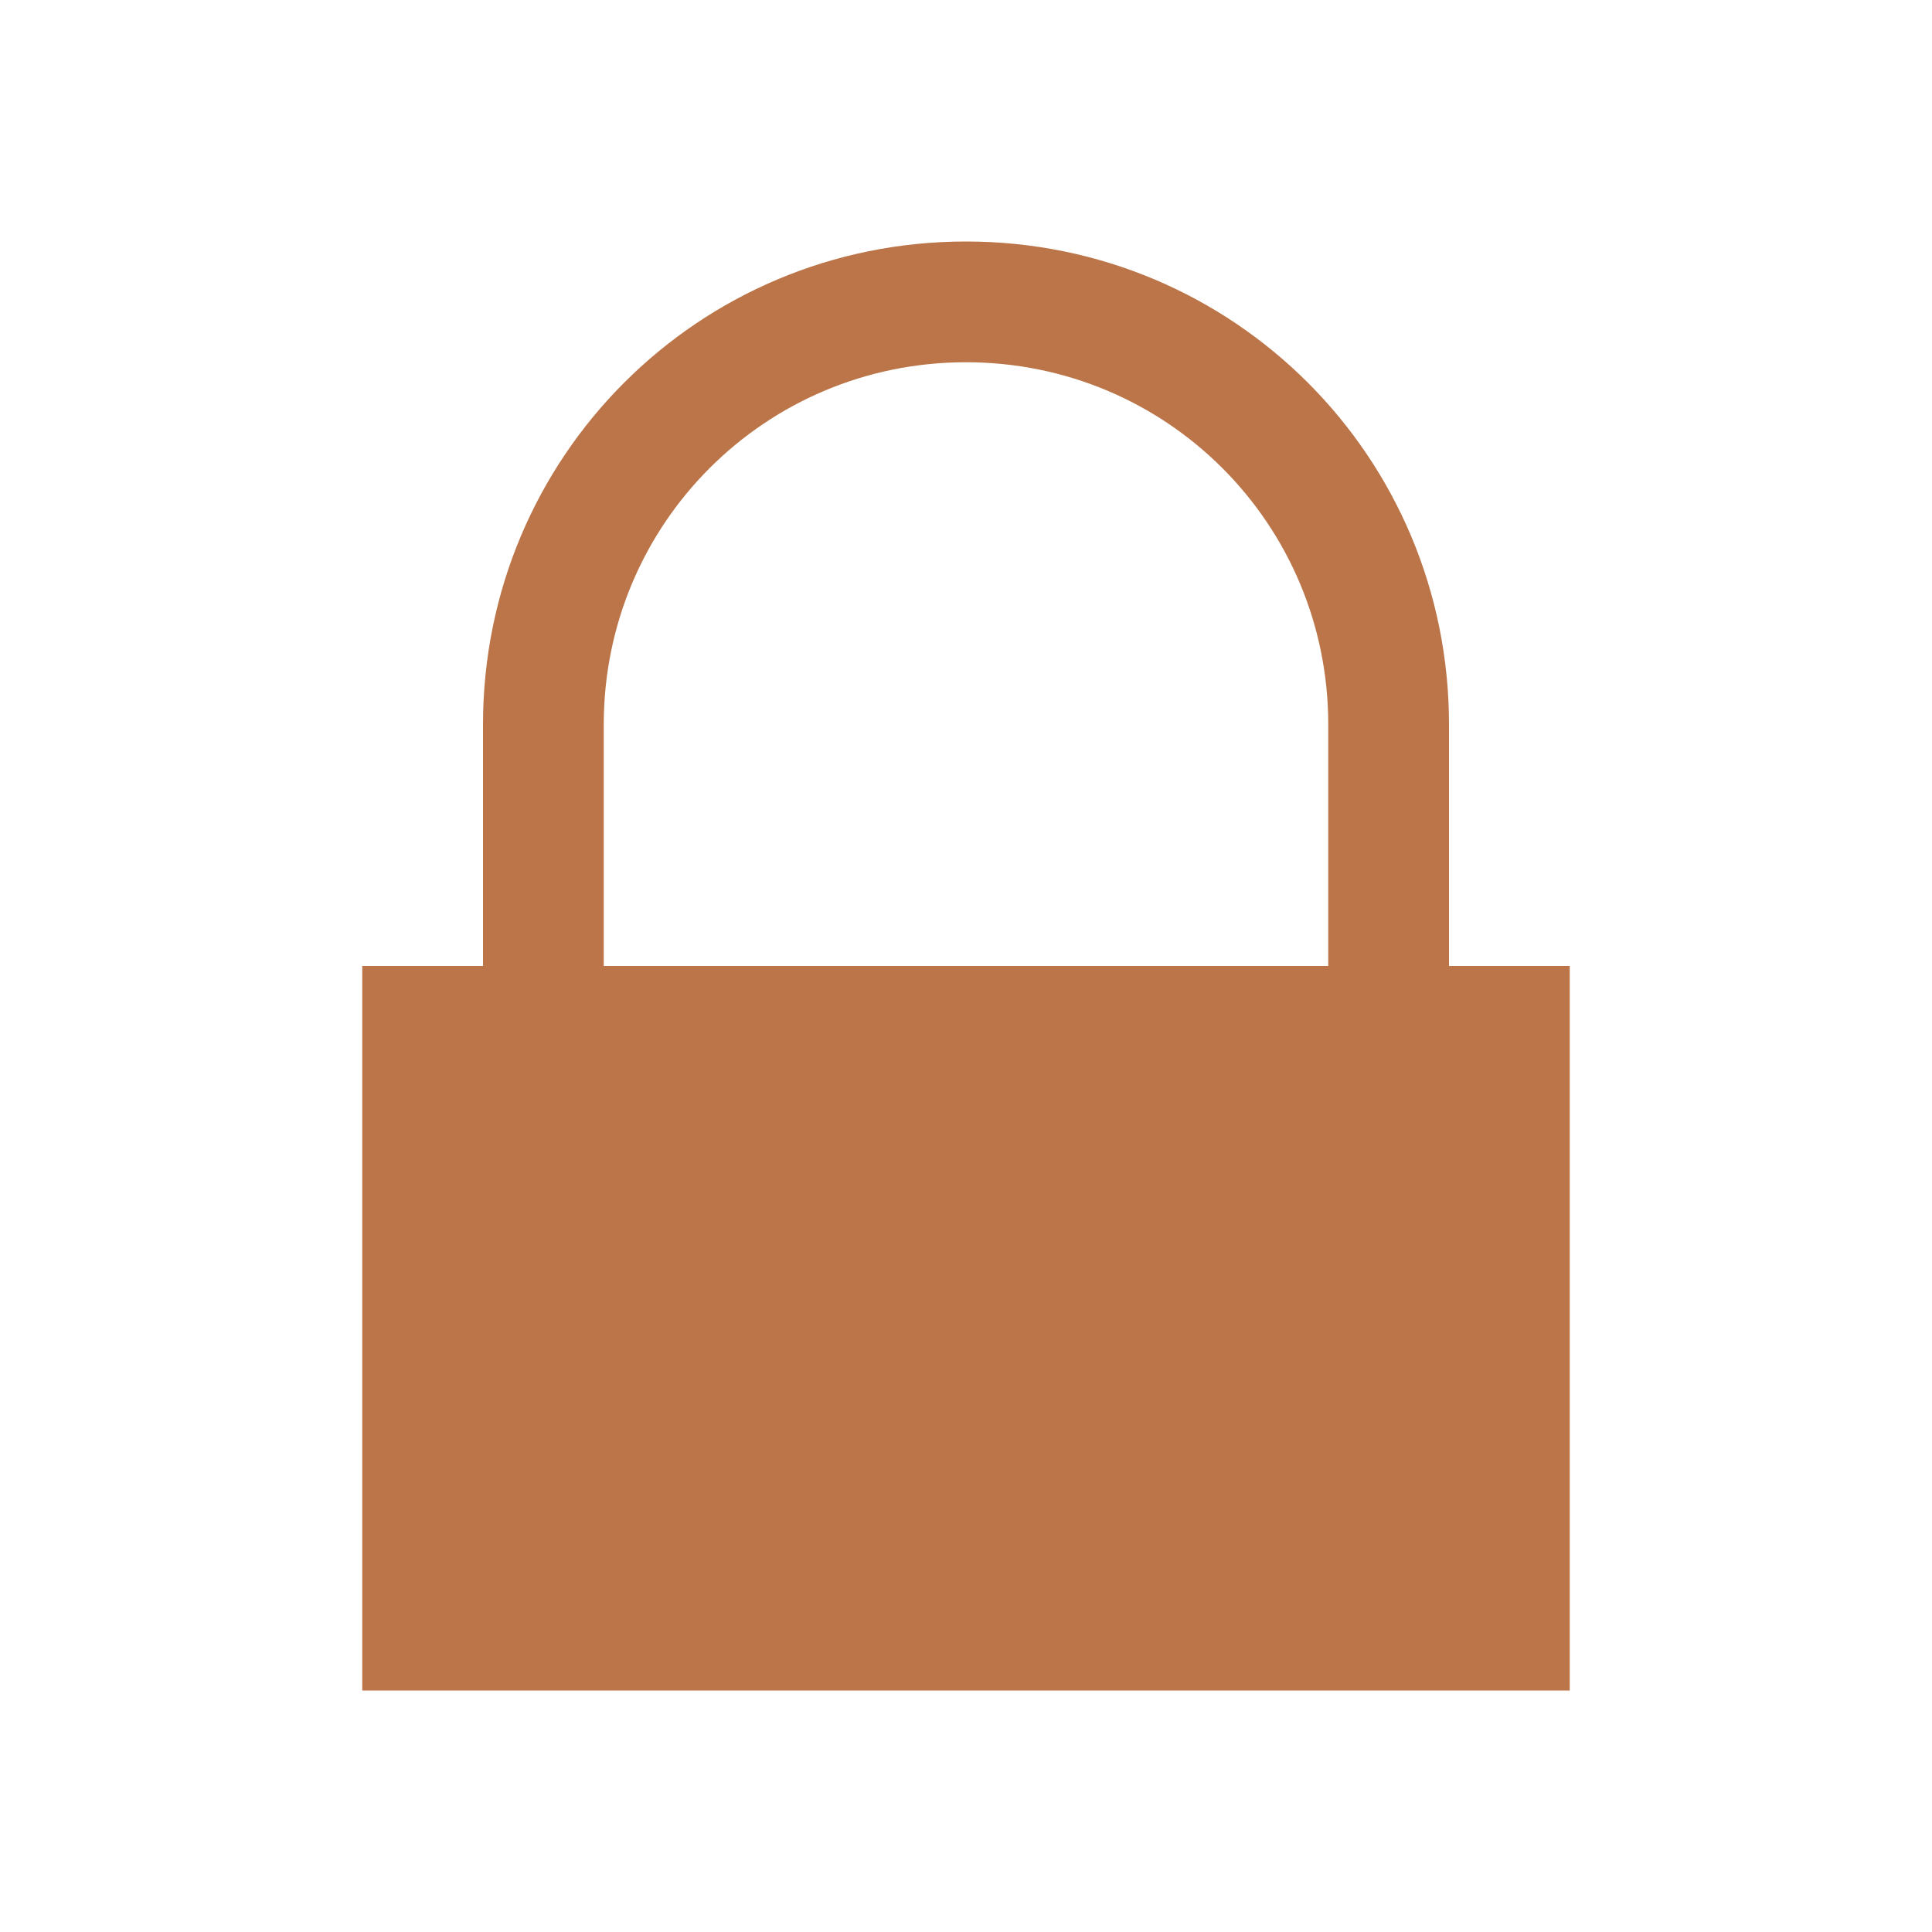 <svg xmlns="http://www.w3.org/2000/svg" width="16" height="16" version="1.1">
 <path style="fill:#bb7548" d="M 8,2 C 5.784,2 4,3.784 4,6 V 8 H 3 V 14 H 13 V 8 H 12 V 6 C 12,3.784 10.216,2 8,2 Z M 8,3 C 9.662,3 11,4.338 11,6 V 8 H 5 V 6 C 5,4.338 6.338,3 8,3 Z"/>
</svg>
